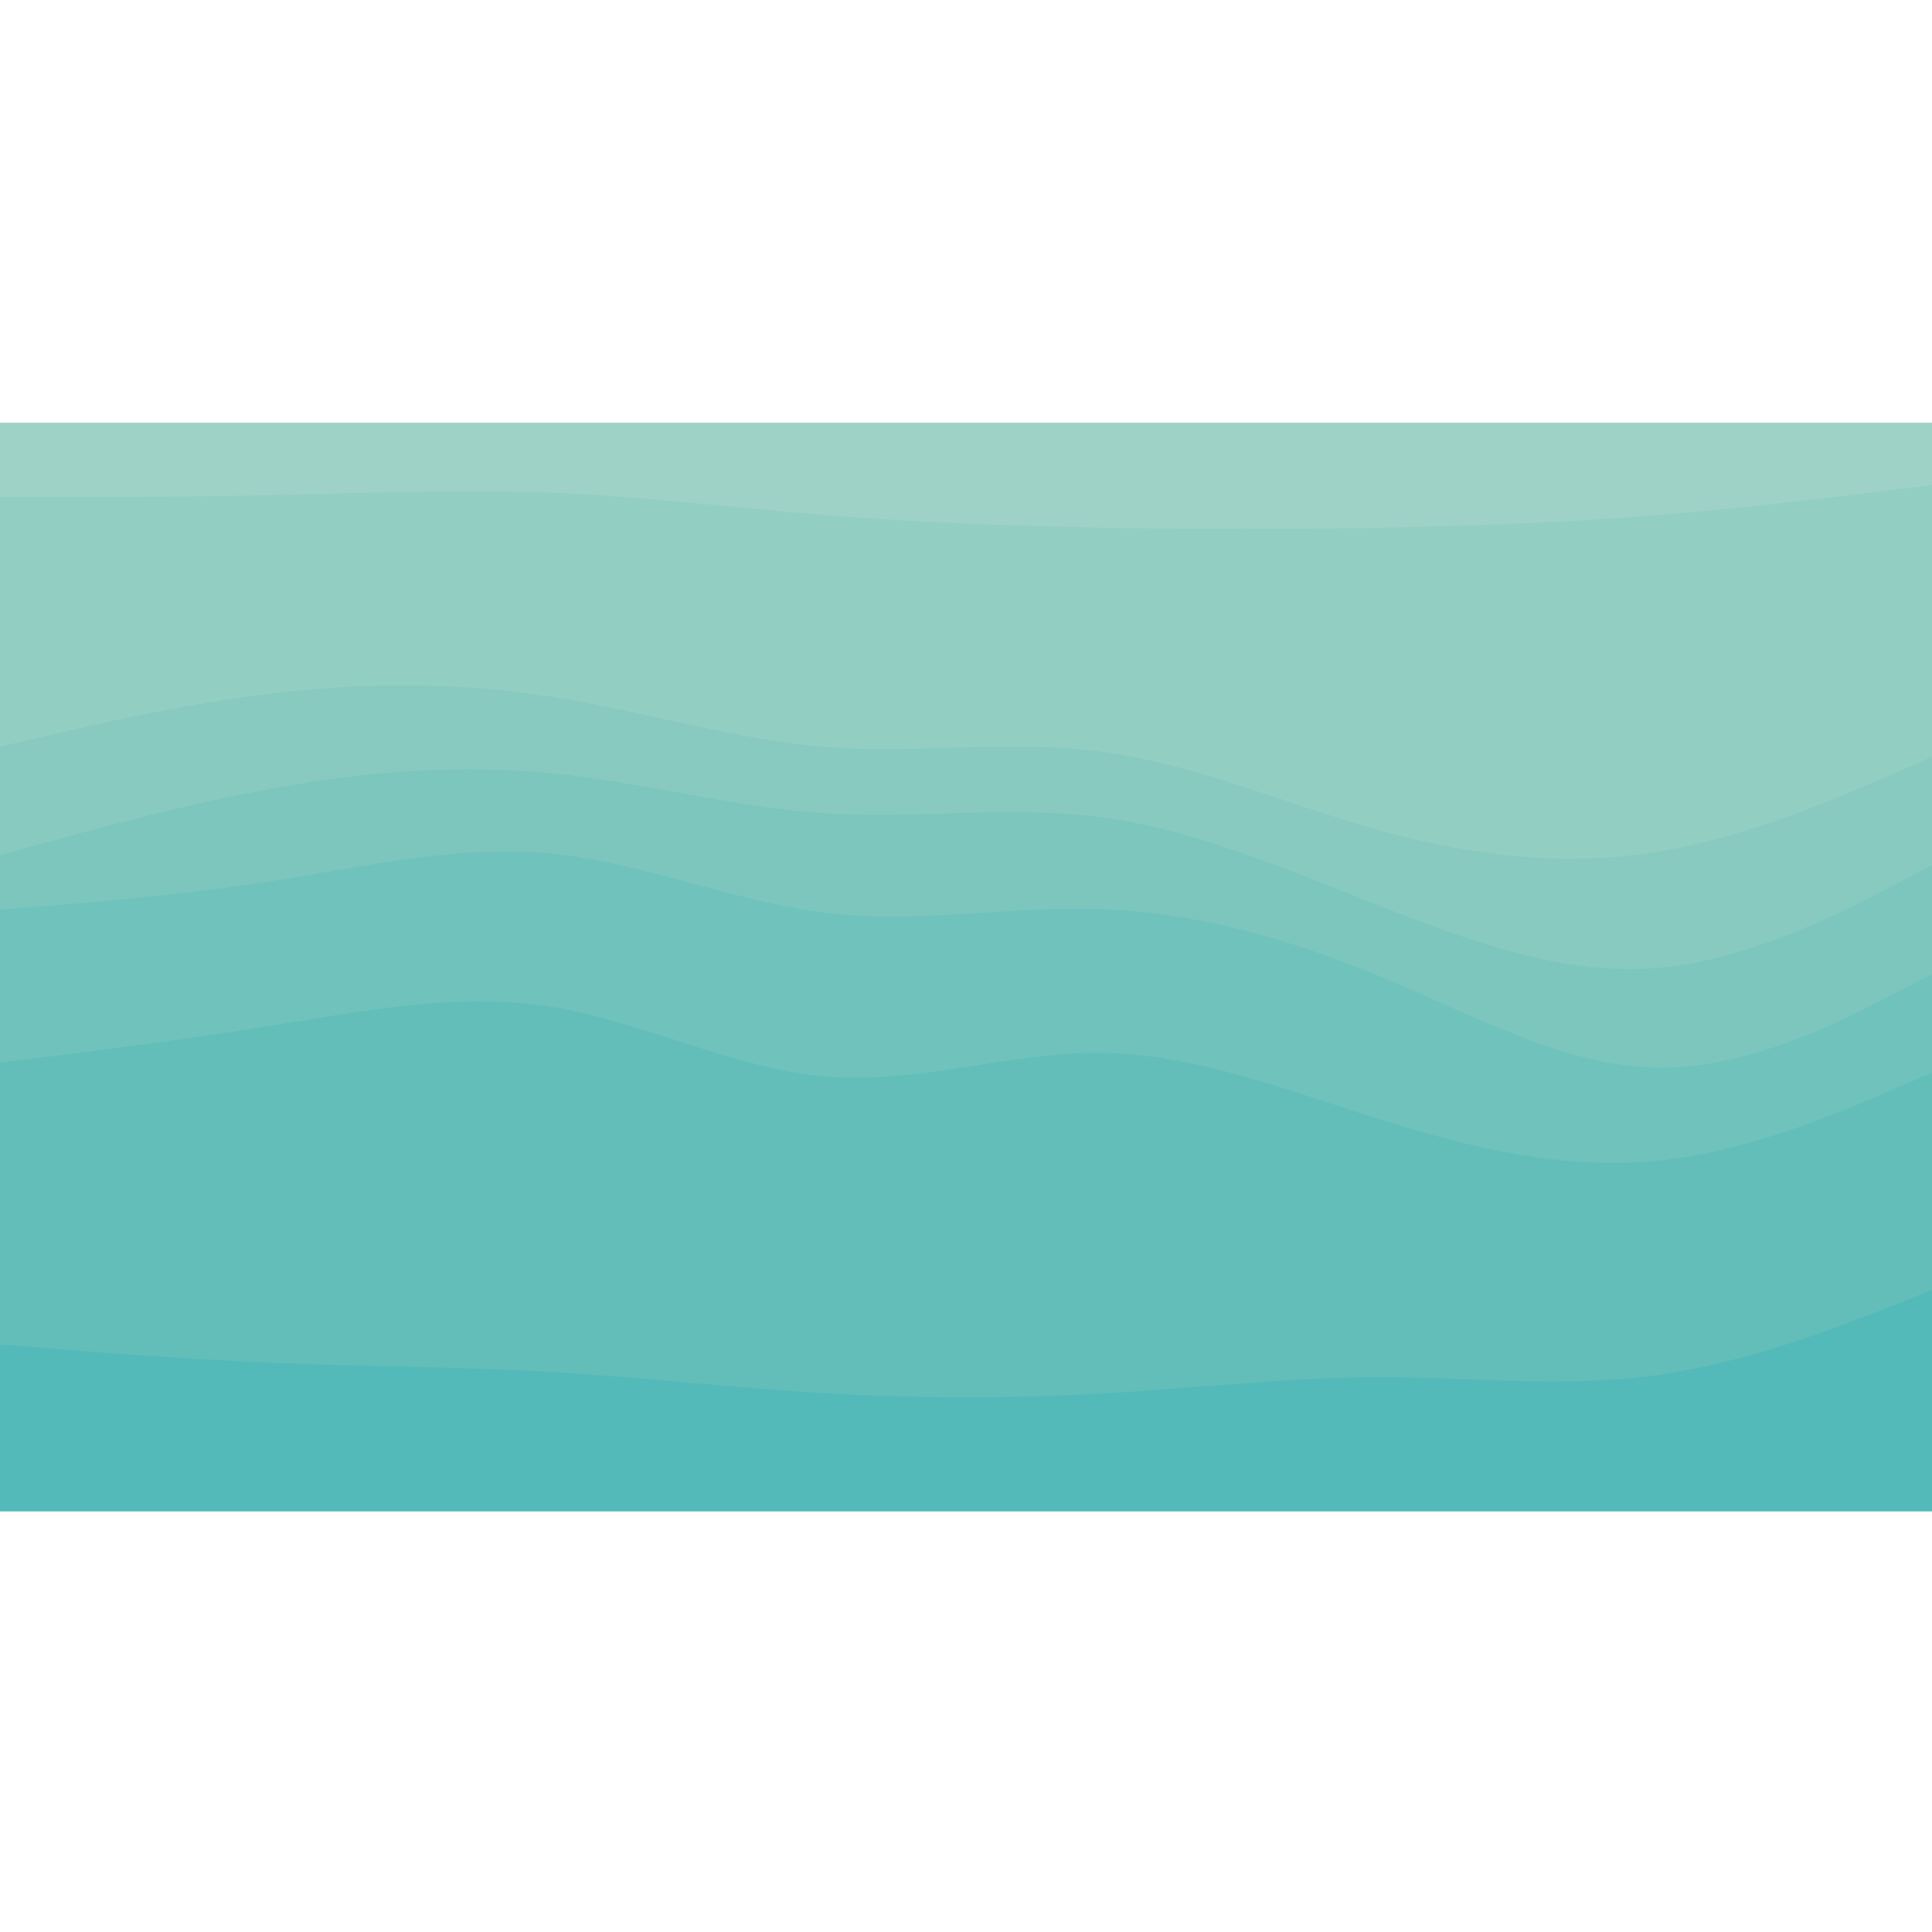 <svg id="visual" viewBox="0 0 960 540" width="1000" height="1000" xmlns="http://www.w3.org/2000/svg" xmlns:xlink="http://www.w3.org/1999/xlink" version="1.1"><path d="M0 39L22.8 39C45.7 39 91.3 39 137 38C182.7 37 228.3 35 274 36.8C319.7 38.7 365.3 44.3 411.2 48C457 51.7 503 53.3 548.8 54.2C594.7 55 640.3 55 686 54.2C731.7 53.3 777.3 51.7 823 48C868.7 44.3 914.3 38.7 937.2 35.8L960 33L960 0L937.2 0C914.3 0 868.7 0 823 0C777.3 0 731.7 0 686 0C640.3 0 594.7 0 548.8 0C503 0 457 0 411.2 0C365.3 0 319.7 0 274 0C228.3 0 182.7 0 137 0C91.3 0 45.7 0 22.8 0L0 0Z" fill="#9ed2c6"></path><path d="M0 163L22.8 157.7C45.7 152.3 91.3 141.7 137 136.3C182.7 131 228.3 131 274 138.2C319.7 145.3 365.3 159.7 411.2 163.2C457 166.7 503 159.3 548.8 165.7C594.7 172 640.3 192 686 204.7C731.7 217.3 777.3 222.7 823 215.3C868.7 208 914.3 188 937.2 178L960 168L960 31L937.2 33.8C914.3 36.7 868.7 42.3 823 46C777.3 49.7 731.7 51.3 686 52.2C640.3 53 594.7 53 548.8 52.2C503 51.3 457 49.7 411.2 46C365.3 42.3 319.7 36.7 274 34.8C228.3 33 182.7 35 137 36C91.3 37 45.7 37 22.8 37L0 37Z" fill="#93cec3"></path><path d="M0 217L22.8 210.7C45.7 204.3 91.3 191.7 137 183.5C182.7 175.3 228.3 171.7 274 176.2C319.7 180.7 365.3 193.3 411.2 196.2C457 199 503 192 548.8 198.3C594.7 204.7 640.3 224.3 686 242.3C731.7 260.3 777.3 276.7 823 273C868.7 269.3 914.3 245.7 937.2 233.8L960 222L960 166L937.2 176C914.3 186 868.7 206 823 213.3C777.3 220.7 731.7 215.3 686 202.7C640.3 190 594.7 170 548.8 163.7C503 157.3 457 164.7 411.2 161.2C365.3 157.7 319.7 143.3 274 136.2C228.3 129 182.7 129 137 134.3C91.3 139.7 45.7 150.3 22.8 155.7L0 161Z" fill="#88cac0"></path><path d="M0 244L22.8 242.2C45.7 240.3 91.3 236.7 137 229.5C182.7 222.3 228.3 211.7 274 216.2C319.7 220.7 365.3 240.3 411.2 245.7C457 251 503 242 548.8 243.8C594.7 245.7 640.3 258.3 686 277.3C731.7 296.3 777.3 321.7 823 322.5C868.7 323.3 914.3 299.7 937.2 287.8L960 276L960 220L937.2 231.8C914.3 243.7 868.7 267.3 823 271C777.3 274.7 731.7 258.3 686 240.3C640.3 222.3 594.7 202.7 548.8 196.3C503 190 457 197 411.2 194.2C365.3 191.3 319.7 178.7 274 174.2C228.3 169.7 182.7 173.3 137 181.5C91.3 189.7 45.7 202.3 22.8 208.7L0 215Z" fill="#7cc6be"></path><path d="M0 320L22.8 317.2C45.7 314.3 91.3 308.7 137 301.3C182.7 294 228.3 285 274 292.3C319.7 299.7 365.3 323.3 411.2 327C457 330.7 503 314.3 548.8 315.2C594.7 316 640.3 334 686 348.3C731.7 362.7 777.3 373.3 823 368.8C868.7 364.3 914.3 344.7 937.2 334.8L960 325L960 274L937.2 285.8C914.3 297.7 868.7 321.3 823 320.5C777.3 319.7 731.7 294.3 686 275.3C640.3 256.3 594.7 243.7 548.8 241.8C503 240 457 249 411.2 243.7C365.3 238.3 319.7 218.7 274 214.2C228.3 209.7 182.7 220.3 137 227.5C91.3 234.7 45.7 238.3 22.8 240.2L0 242Z" fill="#70c2bc"></path><path d="M0 460L22.8 461.8C45.7 463.7 91.3 467.3 137 469.2C182.7 471 228.3 471 274 473.7C319.7 476.3 365.3 481.7 411.2 484.3C457 487 503 487 548.8 484.3C594.7 481.7 640.3 476.3 686 476.3C731.7 476.3 777.3 481.7 823 475.3C868.7 469 914.3 451 937.2 442L960 433L960 323L937.2 332.8C914.3 342.7 868.7 362.3 823 366.8C777.3 371.3 731.7 360.7 686 346.3C640.3 332 594.7 314 548.8 313.2C503 312.3 457 328.7 411.2 325C365.3 321.3 319.7 297.7 274 290.3C228.3 283 182.7 292 137 299.3C91.3 306.7 45.7 312.3 22.8 315.2L0 318Z" fill="#63beba"></path><path d="M0 541L22.8 541C45.7 541 91.3 541 137 541C182.7 541 228.3 541 274 541C319.7 541 365.3 541 411.2 541C457 541 503 541 548.8 541C594.7 541 640.3 541 686 541C731.7 541 777.3 541 823 541C868.7 541 914.3 541 937.2 541L960 541L960 431L937.2 440C914.3 449 868.7 467 823 473.3C777.3 479.7 731.7 474.3 686 474.3C640.3 474.3 594.7 479.7 548.8 482.3C503 485 457 485 411.2 482.3C365.3 479.7 319.7 474.3 274 471.7C228.3 469 182.7 469 137 467.2C91.3 465.3 45.7 461.7 22.8 459.8L0 458Z" fill="#54bab9"></path></svg>